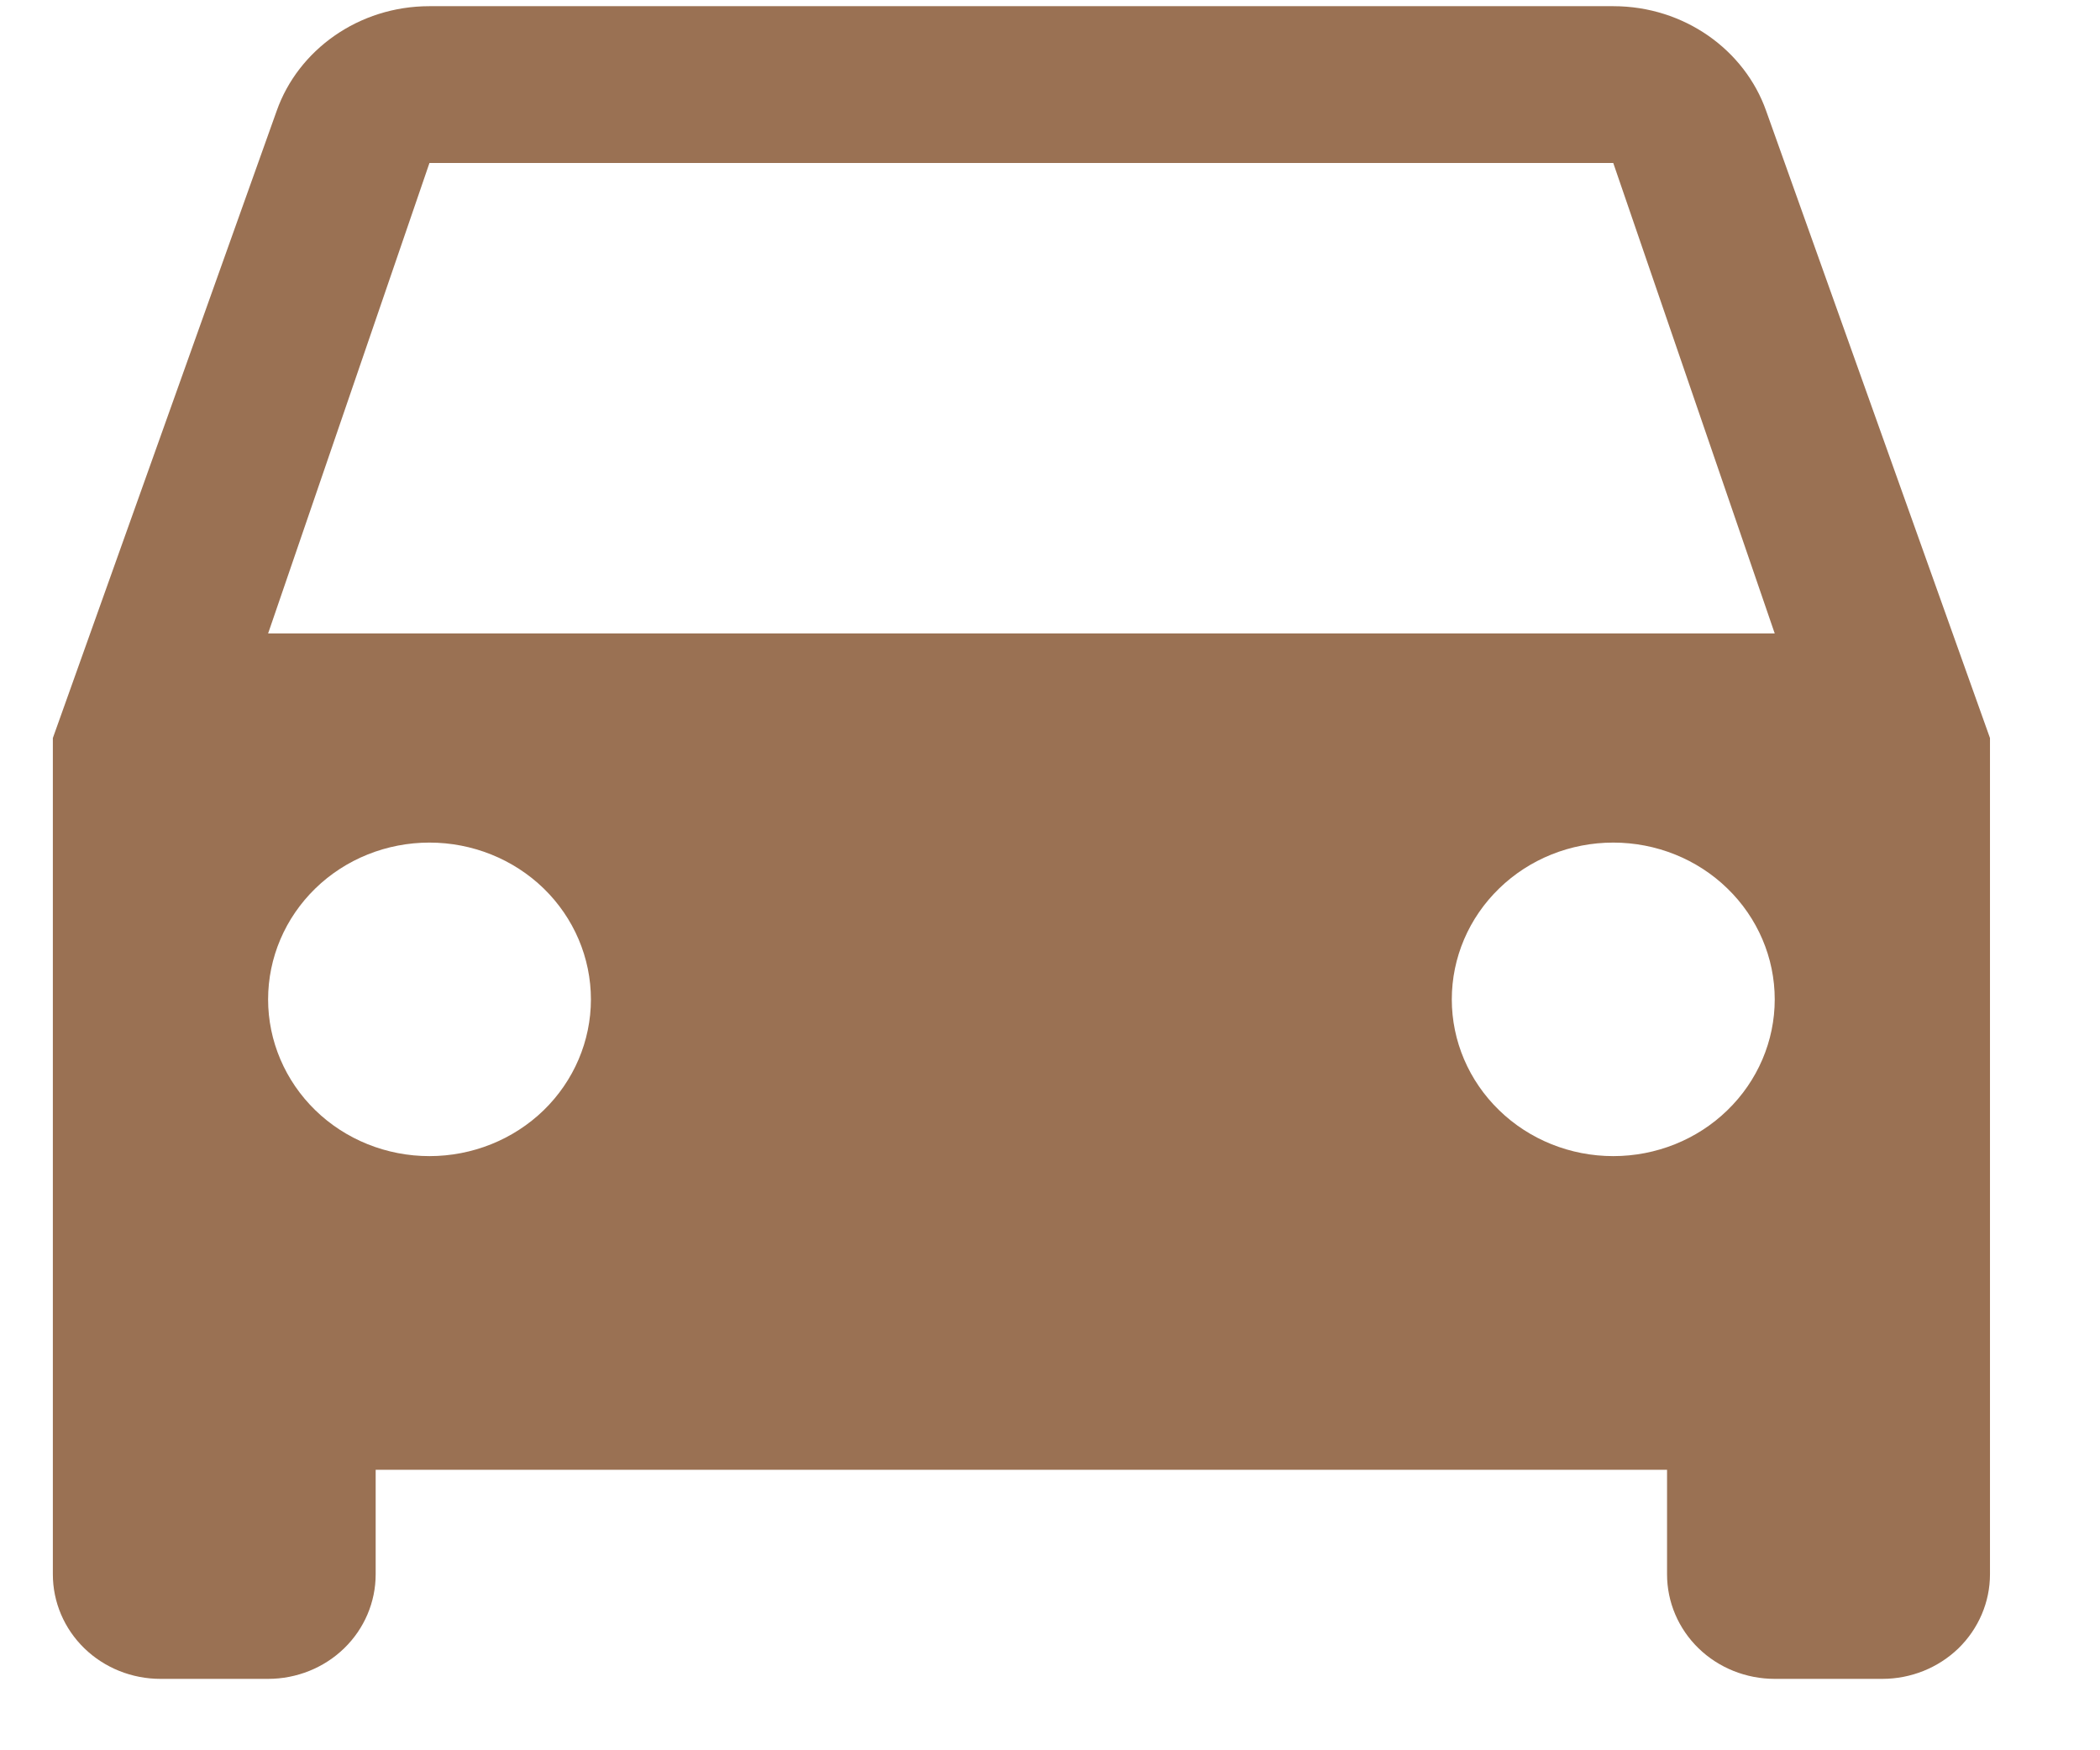 <svg width="18" height="15" viewBox="0 0 18 15" fill="none" xmlns="http://www.w3.org/2000/svg">
<path d="M2.298 5.429L3.681 1.397H13.828L15.212 5.429M13.828 9.908C13.461 9.908 13.109 9.767 12.85 9.515C12.59 9.263 12.444 8.921 12.444 8.565C12.444 8.208 12.59 7.866 12.85 7.614C13.109 7.362 13.461 7.221 13.828 7.221C14.195 7.221 14.547 7.362 14.806 7.614C15.066 7.866 15.212 8.208 15.212 8.565C15.212 8.921 15.066 9.263 14.806 9.515C14.547 9.767 14.195 9.908 13.828 9.908ZM3.681 9.908C3.314 9.908 2.962 9.767 2.703 9.515C2.444 9.263 2.298 8.921 2.298 8.565C2.298 8.208 2.444 7.866 2.703 7.614C2.962 7.362 3.314 7.221 3.681 7.221C4.048 7.221 4.4 7.362 4.66 7.614C4.919 7.866 5.065 8.208 5.065 8.565C5.065 8.921 4.919 9.263 4.66 9.515C4.4 9.767 4.048 9.908 3.681 9.908ZM15.138 0.949C14.954 0.429 14.437 0.053 13.828 0.053H3.681C3.073 0.053 2.556 0.429 2.372 0.949L0.453 6.325V13.492C0.453 13.73 0.55 13.958 0.723 14.126C0.896 14.294 1.131 14.388 1.375 14.388H2.298C2.542 14.388 2.777 14.294 2.95 14.126C3.123 13.958 3.22 13.73 3.22 13.492V12.596H14.289V13.492C14.289 13.73 14.386 13.958 14.559 14.126C14.732 14.294 14.967 14.388 15.212 14.388H16.134C16.379 14.388 16.613 14.294 16.787 14.126C16.959 13.958 17.057 13.73 17.057 13.492V6.325L15.138 0.949Z" fill="#9A7153"/>
</svg>

